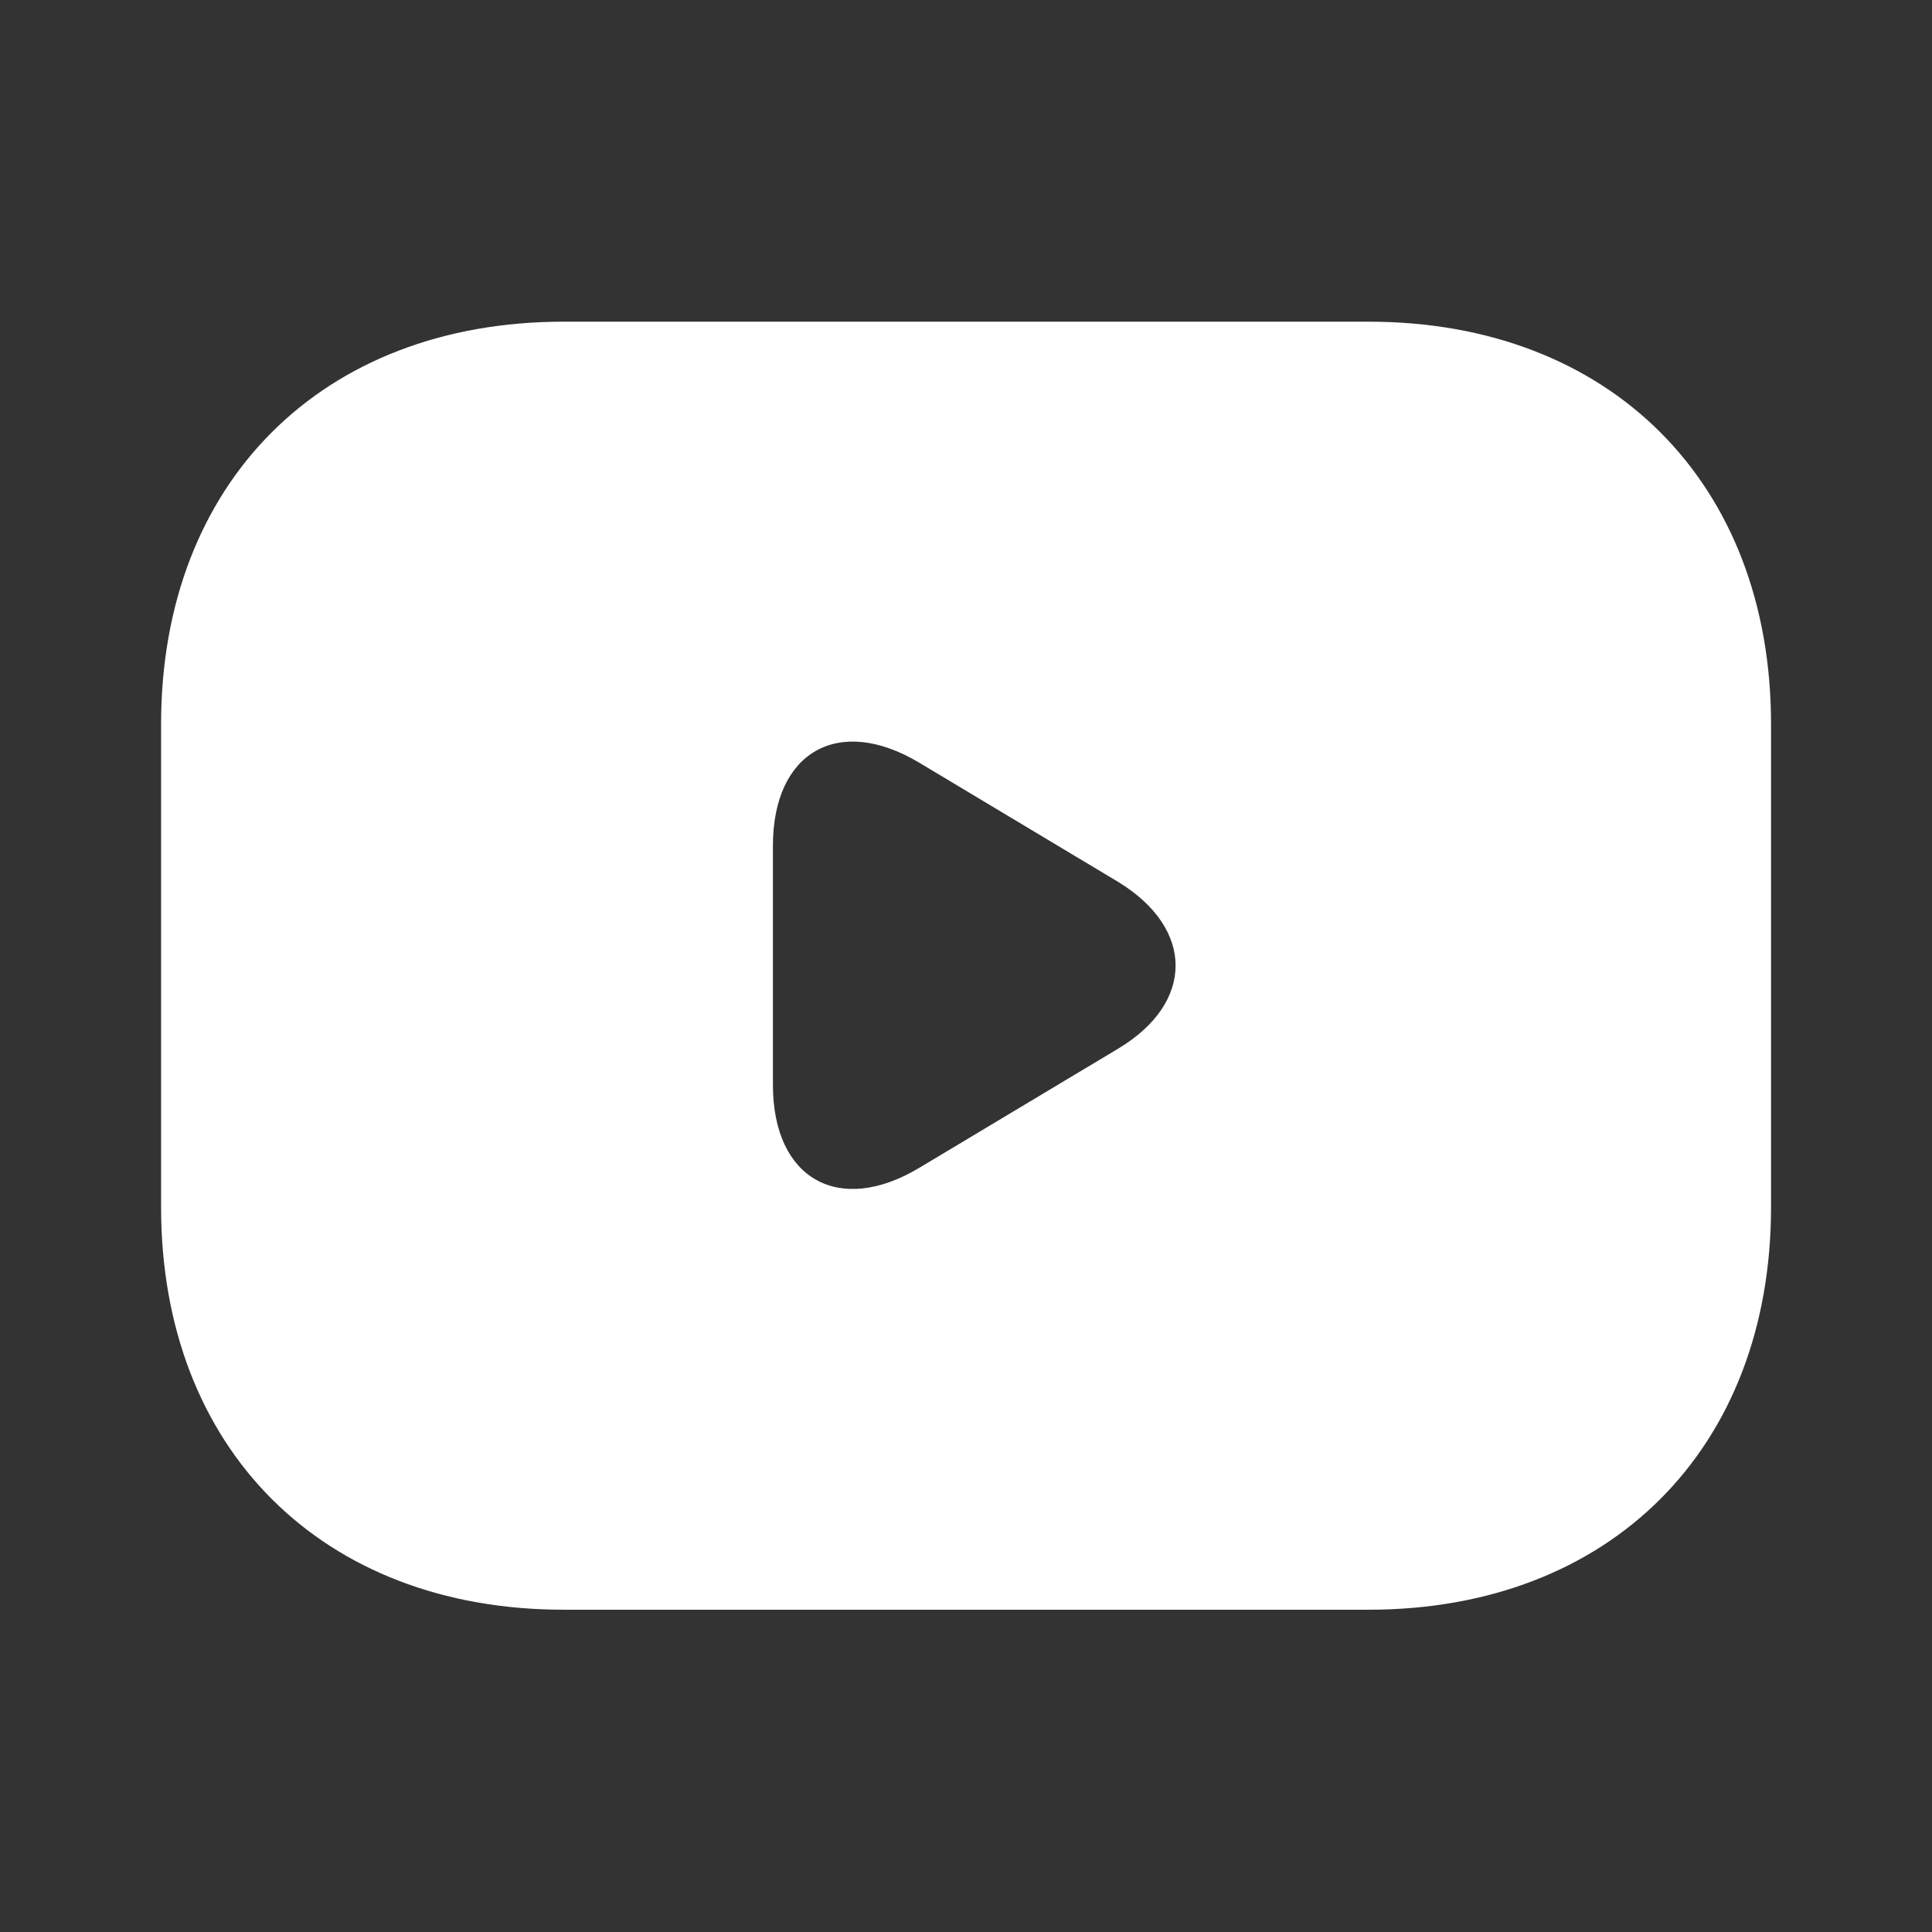 <svg width="16" height="16" viewBox="0 0 16 16" fill="none" xmlns="http://www.w3.org/2000/svg">
<rect x="0" y="0" width="16" height="16" fill="#333333" stroke="none"/>
<path d="M11.334 2.664H4.667C2.667 2.664 1.334 3.997 1.334 5.997V9.997C1.334 11.997 2.667 13.331 4.667 13.331H11.334C13.334 13.331 14.667 11.997 14.667 9.997V5.997C14.667 3.997 13.334 2.664 11.334 2.664ZM9.261 8.684L7.614 9.671C6.947 10.071 6.401 9.764 6.401 8.984V7.004C6.401 6.224 6.947 5.917 7.614 6.317L9.261 7.304C9.894 7.691 9.894 8.304 9.261 8.684Z" fill="white"/>
</svg>
